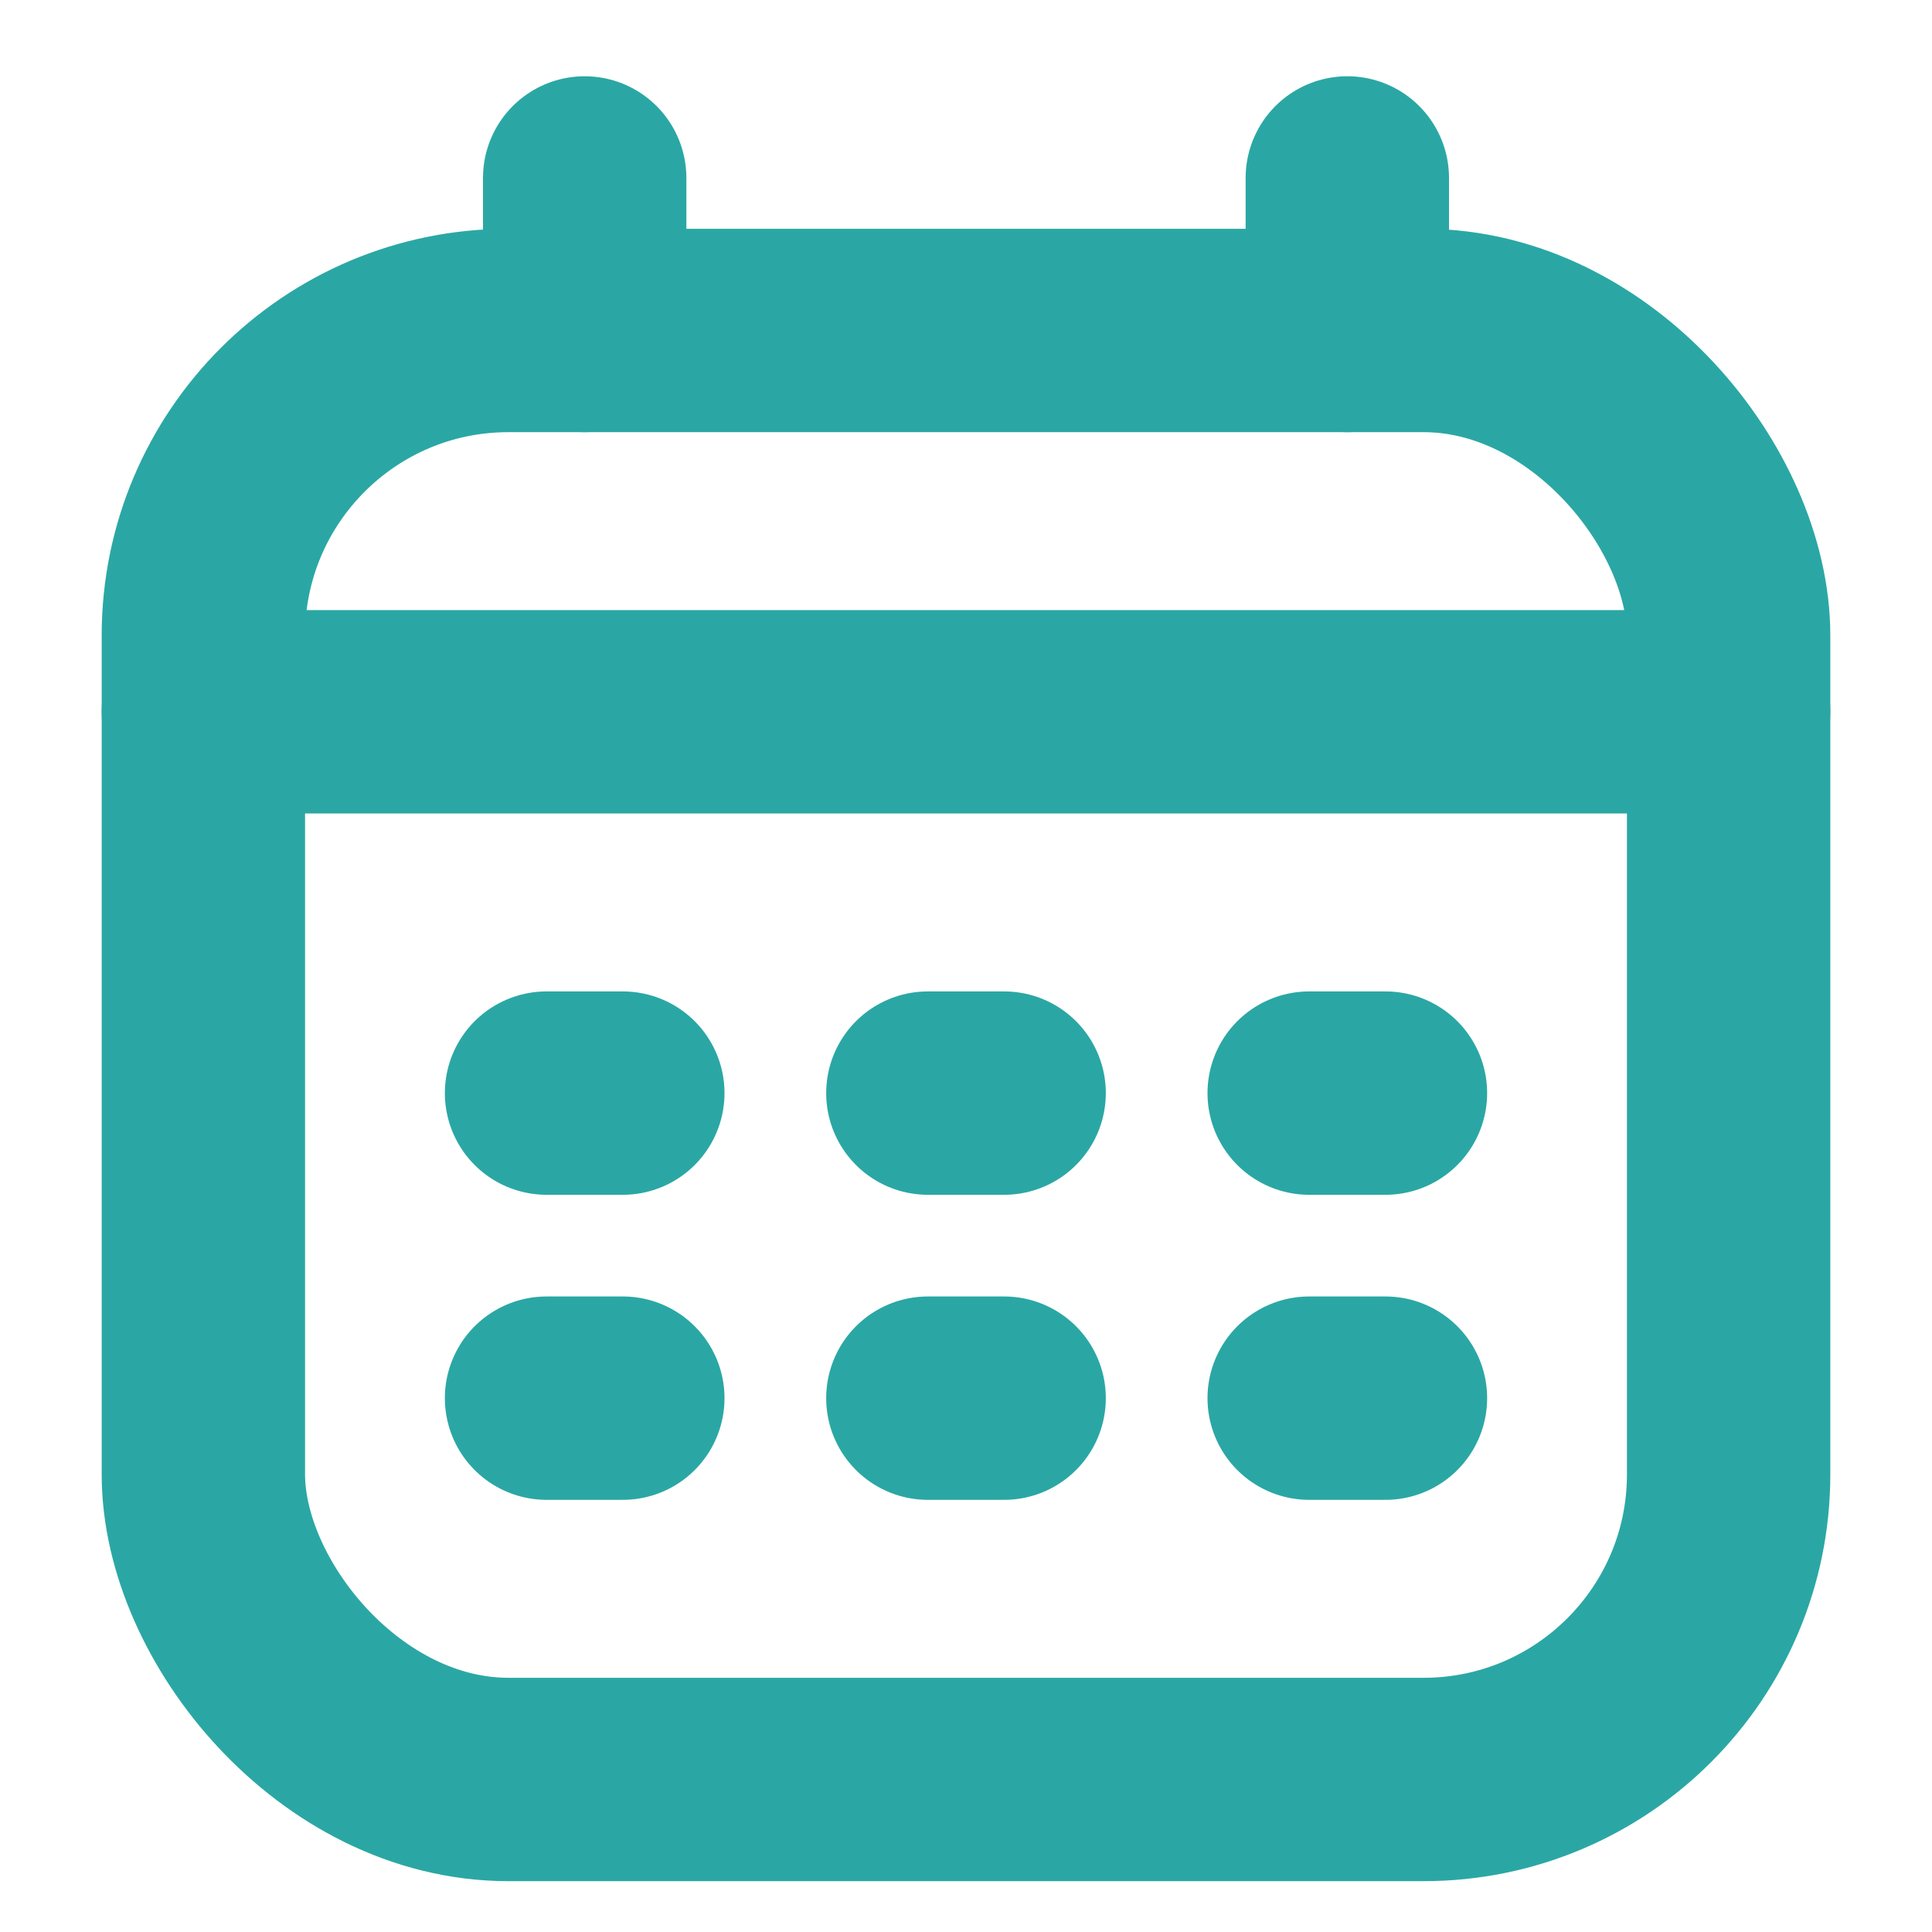 <svg width="19" height="19" viewBox="0 0 19 19" fill="none" xmlns="http://www.w3.org/2000/svg">
<rect x="2" y="3.25" width="15" height="14.25" rx="3" stroke="#2AA7A4" stroke-width="2"/>
<path d="M5.75 1.75V3.25" stroke="#2AA7A4" stroke-width="2" stroke-linecap="round" stroke-linejoin="round"/>
<path d="M13.25 1.75V3.25" stroke="#2AA7A4" stroke-width="2" stroke-linecap="round" stroke-linejoin="round"/>
<path d="M2 7H17" stroke="#2AA7A4" stroke-width="2" stroke-linecap="round" stroke-linejoin="round"/>
<path d="M5.375 10.75H6.125" stroke="#2AA7A4" stroke-width="2" stroke-linecap="round" stroke-linejoin="round"/>
<path d="M9.125 10.75H9.875" stroke="#2AA7A4" stroke-width="2" stroke-linecap="round" stroke-linejoin="round"/>
<path d="M12.875 10.75H13.625" stroke="#2AA7A4" stroke-width="2" stroke-linecap="round" stroke-linejoin="round"/>
<path d="M5.375 13.75H6.125" stroke="#2AA7A4" stroke-width="2" stroke-linecap="round" stroke-linejoin="round"/>
<path d="M9.125 13.75H9.875" stroke="#2AA7A4" stroke-width="2" stroke-linecap="round" stroke-linejoin="round"/>
<path d="M12.875 13.75H13.625" stroke="#2AA7A4" stroke-width="2" stroke-linecap="round" stroke-linejoin="round"/>
</svg>
